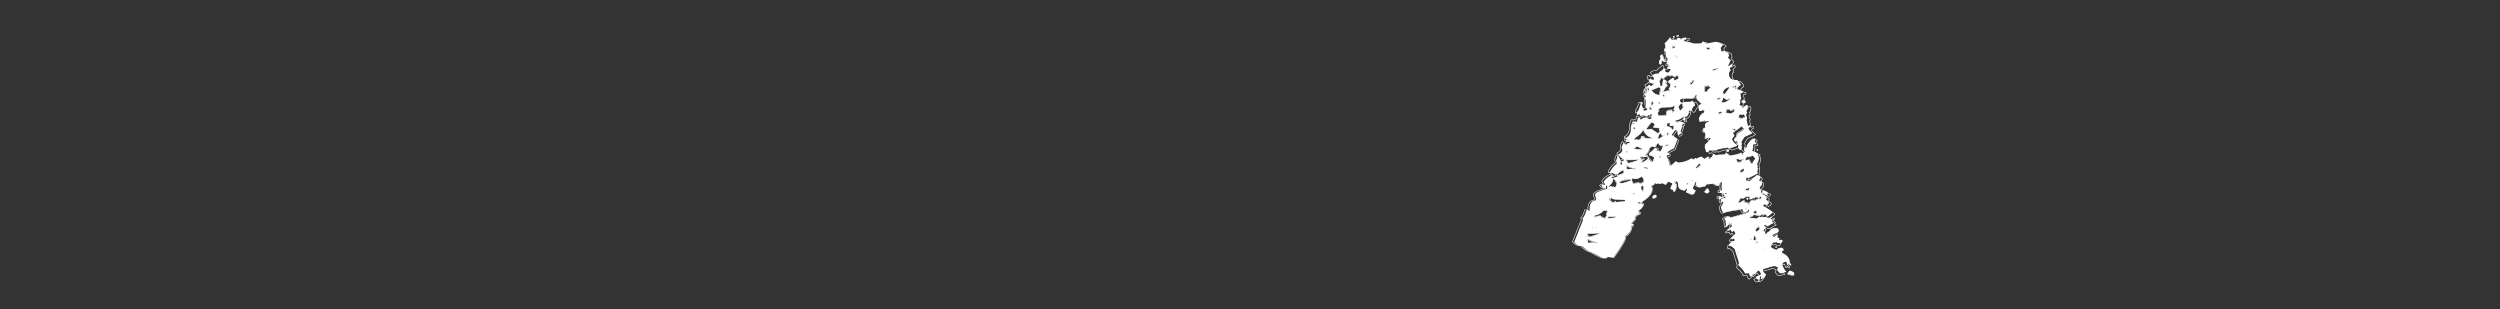 <svg id="Layer_1" xmlns="http://www.w3.org/2000/svg" viewBox="0 0 728 90"><rect x="0" y="0" width="728" height="90" fill="#333333" stroke="none"/><style>.st0{fill:#fff}.st1{stroke:#fbfbfb;stroke-width:.158;stroke-miterlimit:10}.st1,.st2{fill:none}</style><path class="st0" d="M486.3 10.9h.2c0 .5.1.7.3.7l1.5-.1c0-.4.2-.5.5-.5.3.1.5.2.6.2l-.2.3h.2c.5-.4 1.1-.6 1.6-.6v.5c-.5 0-.7.2-.7.4v.2c.6 0 1.5.2 2.7.7l2.3-.1c.2 0 .4-.2.5-.6.4.2.8.4 1.1.7l2.5-.5h.5c1.2.4 1.9.7 1.9 1-.2 0-.4.2-.7.7v.2l.2.9.9-.2 1.1.6c.2.6.2 1 .2 1-.2.1-.3.2-.3.4l.8.8-.7 1.4v.2h.2l.7-.6.2.3v.3l-.7.7c.1.2.2.4.3.7-.4.1-.6.5-.5 1.4.2.9 1 1.4 2.4 1.3.6.6 1 1.1 1 1.5-.6.3-1 .7-1 1.1.9.4 1.4.7 1.6.7v.2c0 .2-.2.4-.7.4l.2 1.2v.3c0 .2-.1.4-.4.4l.2.3v.2c0 .3-.1.7-.3 1 .5 0 .8.2.8.7h.4l.7-.7h.2c.3 0 .4.2.4.5-.1.8-.3 1.2-.5 1.2l.2.3v.3c0 .2-.1.4-.3.4l.4 1.2-.2.3.4 1.9.3-.2h.4v.5c-.4 0-.6.2-.5.5 0 .2.4.6 1.1 1.2 0 .2-.8.5-2.3 1.2-.6.9-.9 1.4-.9 1.6l.2.3c-.1.5-.2.7-.3.7.1.2.2.4.2.5-.2.5-.3.7-.5.7-.4-.4-.6-.6-.6-.9.1-.2.2-.4.2-.5-.2 0-.4-.2-.5-.5.2 0 .3-.2.3-.4s-.4-.3-1.1-.3v-.7c.6-.6 1-1.1 1-1.6 1-.4 1.6-.9 1.9-1.3v-.2c-.3 0-.5-.1-.8-.5-.7.7-1.4 1.2-1.9 1.3 0 .3-.1.5-.5.5v.3l.4.5c-.3.6-.5.9-.7.9 0 .7.5 1.3 1.4 1.9v.3l-2.3.8-.5-.3c-1.9.3-3 .5-3.4.9h-.2c-.1 0-.2-.1-.2-.2l-.4.2-1.1-.1c0 .2-.2.3-.5.5h-.4c0-.1-.1-.6-.4-1.4v-.2l.2-.3c-.1 0-.2-.1-.2-.2 1.2-1.1 1.8-1.7 1.7-1.9l-.4-.2h-.3l-.5.3h-.2c-.2 0-.4-.1-.4-.3.2 0 .3-.1.3-.3-.1 0-.2-.1-.2-.2l.3-.2-.2-.3v-.4l.1-.9c-.1 0-.2-.1-.2-.2l.3-.2-.2-.3v-.3c-.1-.8.3-1.3 1.2-1.3v.5l-.4-.2.2-.3v-.3l-.9.2-.2-.3c-.7.3-1.2.4-1.5.4l-.2-1c.1-.4.4-1 1.2-1.7 0 .1.1.2.2.2 0-.3.1-.6.3-.9-.3 0-.5-.1-.7-.2 0 .2-.1.4-.3.4h-.4c-.2 0-.3-.1-.3-.3l-.1-1c.2-.5.5-.7.9-.7l-1.4-1.3c0-.3-.1-.5-.2-.7.1-.2.1-.4.1-.5v-.2h-.2c0 .4-.3.7-.9 1.1H490.1c-.6.2-.9.3-.9.5v.2l.4.5.9-.2 1.8-.1.5-.3c.5.5.8 1 .8 1.5-.4 0-.7.5-1 1.3l-.3.2h-.2c-.3 0-.4-.3-.5-.9h.4c0 .6-.1.9-.3.9l.2.3c-.3 1-.6 1.4-1 1.4h-.3l.2.9v.2h-.3c-.2 0-.4-.1-.4-.3l.2-.9c-.7.7-1.5 1.1-2.4 1.2v.3c.4 0 .6.1.6.3l.7-.4c.4.2.8.3 1.1.3v.3c0 .2-.2.3-.5.5l.2.3c-.3.6-.5 1.2-.6 1.6.1.2.2.4.2.5l-.7.5c-.2 0-.4-.1-.4-.3v-.9l-.7-.2-1 1.4c.1 0 .7.4 1.7 1.2l-1 2.7c-1.3.6-1.9 1-1.9 1.1v.2c.3 0 .5.1.5.3 0 .2-.2.4-.7.4v.7c.3.3.6 1.1.9 2.4.2 0 .7-.4 1.6-1.3h.2l.6.3h.2c1.4-.1 2.6-.5 3.6-1.2.4.2.7.3.9.3 0-.3.1-.4.3-.4.1 0 .2.1.2.2.8-.4 1.3-.6 1.6-.6l.7.7 1.1-.7h.3v.7h.2c.7-.6 1-1.1 1-1.4-.1 0-.2-.1-.2-.2h.2l.9.5.9-.2c1 0 1.6-.1 1.8-.1 0-.3.1-.5.3-.5l.8.9h.2c1.9-.3 3-.6 3.4-.9l.2.3-.2.4h.3c0-.3.2-.6.7-1.1l-.2-.3v-.2c.2-.5.5-.7.9-.7l-.2-.3c.8-1.4 1.5-2.2 2.3-2.2l.3.2-.2.4c0 .2.1.5.4 1-.2.1-.5.2-.9.2v.9l-.2.9 1.7.8h-.2c.3.7.4 1.2.4 1.4 0 .3-.1.8-.5 1.6l.2 1h-.2l.2.3v.3c0 .3-.1.5-.2.7.1.2.2.4.2.5-1.8.9-2.7 1.4-2.8 1.4-.2-.1-.4-.2-.6-.2v.9l.9.1c.2 0 .9-.6 2.1-1.7h.3c.6.2.9.4.9.7l-.5.9c.6 0 .9.2.9.5v.7c-.5.5-.7.9-.7.9l.5.7c-.1.2-.1.4-.1.7h.4c0-.5.1-.7.3-.7h.2c.5.4.9.7 1.1.7v.3c0 .2-.1.3-.3.3h-.3l-.8-.5h-.2v.3c.9.5 1.3.9 1.3 1.2-.1.2-.2.4-.2.5.2 0 .4.2.8.7v.2c0 .2-.3.5-.9.7 0-.2-.2-.3-.4-.3-.2.1-.3.2-.3.4v.1c1.5.9 2.4 1.5 2.6 1.8v.2c-.9.8-1.4 1.1-1.6 1.1v.3h.7l.6-.3h.2v.3h-.4v.2l.7.7c-.2.1-.3.2-.3.3.3 0 .5.1.5.3l-1.6.9c0 .1 0 .2-.2.2h.3l-1.1-.5-.2.3c.2 0 .4.2.6.5l-.7.7v.3c.3 0 .5.3.5.9h.4l-.2-.3c.9-.5 1.3-.9 1.3-1.1.4-.3.9-.4 1.4-.4h.4c.4.1.6.4.6 1-.3.3-.9.6-1.8 1v.3c.1.2.2.3.4.3.5-.4.8-.6 1-.6 0 .1.1.2.2.2l-.2.3v.3c.4 0 .6.1.6.3-.1.2-.2.4-.2.5.2-.1.5-.2.9-.2l.2.3c-.2.5-.3.7-.5.7h-.6c-.3-.2-.5-.3-.7-.3-.3.1-.4.2-.5.2 0-.1-.1-.2-.2-.2-.6.4-.9.9-.9 1.4.6.5 1.2.8 1.7.8.1-.3.5-.5 1.4-.6.2 0 .4.2.6.5v.2c0 .2-.2.3-.5.3v.5c1.5.6 2.3 1.6 2.3 2.9l.4.5v.3h-.2c-.2 0-.4-.2-.4-.5h-.2v.3h-.4l-.2-.9c-.7 0-1.1.3-1.2.9.3.8.7 1.5 1.2 2.1-.1 0-.6.1-1.5.4h-.2c-.2 0-.5-.3-1-.9l.2-.9c-.2 0-.4-.1-.7-.3h-.5c-.2 0-1.2.3-3.1.9v.7c.6.5.9.8.9.9-.4.8-1 1.3-1.7 1.3l.2-.3v-.5h-.3c0 .6-.1.9-.3.9h-.2c-.3 0-.5-.3-.8-.8 1.1-.4 1.6-.6 1.6-.8-.3-.7-.5-1-.8-1-.1 0-.4.4-1 1.1l-.3-.2c-.1.3-.4.6-.9.9-.3-.3-.4-.6-.5-1h-1.2c0-.4-.7-1.2-1.9-2.4V77l.2-.4-1.3-4.1c-.5-.5-.9-.8-1.2-.9 0 .1-.1.2-.2.2-.1-.2-.2-.4-.2-.5 0-.4.6-.9 1.7-1.3-.1-.3-.3-.5-.4-.5-.2.1-.4.2-.5.2l-.2-.3c0-.2.4-.6 1.2-1.3v-.2c-.2-.5-.4-.7-.6-.7 0 .2-.1.4-.3.4-.2-.3-.4-.5-.4-.7l-.3.2h-.7v-.3c.9-.5 1.3-.8 1.3-.9v-.2l-.2-.3c.2-.2.2-.5.2-.7v.3l-.5.4-.2-.3c.1-.2.2-.4.2-.5l-1 1.6-.2-.3-.1-1.6-.4-.5c0-.3.5-.6 1.4-.8h.2v.3h.6c3.4-.8 5.1-1.4 5-2v-.2h-.2c0 .2-.3.5-.9.7-.5 0-.8-.3-.8-.9-3.2.4-5 .8-5.3 1.1h-.2c-.2 0-.5-.5-.8-1.7.5-.7.7-1.2.7-1.4l-.3-.2c0 .1-.1.2-.2.2-.1-.2-.2-.4-.2-.5 0-.4.2-.6.5-.6v-.2h-.4v.4c-.2-.1-.4-.2-.7-.2v-.3c0-.2.1-.3.3-.3h.2c.5.3.9.5 1.3.5l.2-.4h-.5v-.2l.2-.3h-.3v-.3h.9v-.2c-1.1-.1-1.8-.1-2-.1v-.5c0-.2.2-.3.7-.3l-.2-.3c0-.1.1-.2.2-.2 0-.1-.1-.2-.2-.2l.1-1.2v-.2c0-.2-.1-.3-.3-.3l-.5.7c.2 0 .2 0 .2.2l-.4.2h-.3c-.6-.4-1-.6-1.3-.6-.7.1-1.2.2-1.4.2v-.2c-.2 0-.5.3-1 .9h-.2c-.2 0-.2-.1-.2-.2l-.7.4c-1-.1-1.5-.5-1.5-1.2.1 0 .2-.1.2-.2l-.3-.2c-.4.9-.7 1.6-.7 2.1l.8.3c-.2.8-.5 1.2-.9 1.3L491 56v-.2l.3-.5c0-.2-.2-.3-.4-.3 0 .2-.2.4-.5.5-1.1-.2-1.7-.6-1.7-1.5 0-.8-.2-1.2-.6-1.2h-.4v.2c0 .2.2.5.5 1-.2 1.2-.4 1.8-.7 1.8h-.2c0-.5-.3-.7-.8-.7v-.5c.3-.5.5-1 .5-1.2l-1.1-.5c-.2 0-.5.3-.9.9-.5-.2-.8-.3-.8-.5-.4.1-.6.2-.7.2l-1.1-.1c0 .1-.1.2-.2.2 0-.2-.1-.3-.3-.3-.2.5-.6.8-1.1.8v.2l.3.5c.1 1.5-1.1 2.9-3.4 4.2-.2-.1-.5-.2-.7-.2v.2c.1.2.2.4.2.5l.5-.3h.3c.2 0 .4.2.6.5-.5 1-1 1.4-1.4 1.5v.9h.4V62c0 .2-.2.4-.5.5l-.3-.2c0 .4-.2.6-.7.6v1c-.7.6-1 1-1 1.3.1 0 .3 0 .5.1-.1.2-.2.4-.2.5l-.3-.2c.1 1.3-.6 2.4-2 3.3l.2.3c0 .6-1.1 2.5-3.4 5.7l-1.8-.1c0 .2-.1.4-.3.4h-.9c-.4-.2-1.7-.8-3.6-1.8-.5 0-1.4-.6-2.7-1.8-.8.1-1.6-.3-2.2-1.1L461 64c-.1-.2-.2-.4-.2-.5.3 0 .7-.8 1.2-2.3h.5l.4.2c-.1-2 .5-3 1.7-3 0-.1.1-.3.2-.5l-.3-1v-.3c.1-.5 1.2-1 3.3-1.6h.2v-.9h-.3c0 .5-.1.7-.3.7h-.3c-.2 0-.4-.2-.8-.7l.5-.4.4.2.2-.3-.4-.5v-.2c.5-.8 1.2-1.4 2.2-1.8h.7v.3c-.5 0-.7.2-.7.4h.5l1.3-.4v-.7h-.2c-.2.1-.4.2-.5.2 0-.3-.3-.5-.9-.5-.2.1-.4.2-.5.2l-.2-.3c.7-1.3 1.4-2.2 2.1-2.6l-.2-.9c.3-1 .5-1.4.6-1.4.2 0 .4.5.8 1.6-.1.2-.2.4-.2.5.1.2.2.4.2.5.3 0 .4-.2.3-.5-.2-.2-.2-.4-.2-.5.2-.1.5-.2.7-.2v-.3c-1-.9-1.5-1.4-1.6-1.5.9-.4 1.3-.9 1.2-1.6-.2-.2-.2-.4-.2-.5.3-.8.5-1.3.7-1.3 0 .2.2.3.6.5h.2c0-.3.3-.5.9-.5 0-.2-.2-.3-.6-.5v.3h-.2c-.2 0-.4-.1-.4-.3 0-.2.2-.3.5-.3v-.2h-.5v-.3c1.1-.6 1.6-1.6 1.5-3.2.2-1.2.5-1.8.8-1.8.1 0 .2 0 .2.2l.4-.2.3.2c.2-.3.3-.7.3-1.2h.4c.2 0 .4.1.4.5h.2c.3-.4.8-.6 1.6-.6.3.3.6.5.9.5.2-.1.4-.2.6-.2l-.2-.3.2-1c-.6.2-1 .4-1.4.7-.4-.2-.7-.3-.9-.3l-1.1.2c-.1-.2-.2-.4-.2-.7l-.5.4h-.2v-.9c.2 0 .6-.8 1-2.2h.3c.2.7.5 1.3.8 1.9l.9-.4c-.3-.4-.4-.7-.4-1l-.1-1.7-.3-.9c.3 0 .4-.2.4-.4-.3 0-.4-.1-.4-.3v-.2l.2-.9h.3c-.1.2-.2.4-.2.5v.2h.2l.1-.9c0-.1-.1-.4-.2-1 .2 0 .5-.2 1-.7l.4.5c.5-.3.8-.5.9-.7-.6 0-1.1-.2-1.5-.8.2-.3.3-.5.3-.7h.5v.3h.7v-.5l-.5-.7c.4-.4 1-.6 1.6-.6h.3c0-.3.4-.6 1.2-1.1 0-.2.1-.3.3-.3.2 0 .4.1.4.3v.5l.6.3h.2c.2 0 .4-.2.7-.7v-.3l-.9-.1v-.3c0-.2.2-.4.7-.4l-.8-.7c0-.1.1-.2.2-.2l-.2-.3.2-1-.4-.5v-.3L485 15c-.2 0-.4-.1-.4-.3.2-.5.3-.7.5-.7l-.2-.9v-.5l1.4-1.7zM461.8 69h.3v-.3c-.3 0-.4.1-.3.3zm.4-1c.1.7.3 1 .6 1h.2c2-.6 2.9-.9 2.9-1.1-1.8.1-3 .1-3.7.1zm.1 1.7l.1 1c1.3-.1 2.1-.1 2.5.1h.2v-.2c-1.7-.4-2.5-.7-2.5-1h-.3zm1.3-3.8v.7h.2v-.7h-.2zm.6-3.1v.3c.3 0 .4 0 .4.2.4-.3.9-.4 1.4-.4.5.5 1 .7 1.5.7 0-.2.1-.5.5-.9l-.2-.3c.2-.5.3-.9.3-1.1H467c-.8.8-1.7 1.3-2.8 1.5zm.5 3.3v.2h.3v-.2h-.3zm3.7-3l-.2.3v.2l2.3-.2v-.2c0-.2-.7-.2-2.1-.1zm1.3-11.1c.1.8-.3 1.5-1.2 2.1v.3h.2c.2-.1.4-.2.6-.2l.2.3.3-.2.6.3c.2-.4.4-.8.5-1.2-.5-.9-.9-1.4-1.2-1.4zm-1 5.8v.3c.2.6.7.9 1.3.9.1-.3.2-.4.3-.4v.3l2.6-.2c.2 0 .3-.1.3-.3v-.2c-2.5-.1-3.7-.2-3.8-.4v-.2l-.7.2zm2.4-7.1v.3h.2c1-.4 1.5-.6 1.6-.6v-.7c-.2 0-.3-.1-.3-.2-1 .5-1.4.9-1.5 1.2zm.5 2.2v.3c.1 0 .3 0 .6.2 1.9-.4 2.8-.8 2.8-1v-.2l-2.1.2-1.3.5zm1.9-8.8v.3h.2c.3 0 .4-.1.3-.3h-.5zm.1 2.4c.1.7.3 1 .6 1h.2c2-.6 2.9-.9 2.9-1.1-1.8.2-3 .2-3.7.1zm.1 1.8v1c1.3-.2 2.1-.1 2.5.1h.2v-.2c-1.6-.4-2.5-.7-2.5-1h-.2zm.1-8.4v.3h.2v-.3h-.2zm2.4 12.2l-.9-.2c0 .3-.1.5-.2.7.3.4.4.6.4.9l1.3-.2h.5c.1 0 .2.1.2.2.9-.2 1.3-.5 1.2-.7 0-.6-.2-1-.6-1.4-.7.4-1.3.7-1.9.7zm-.9-16h.7v-.3h-.4c-.2 0-.3.1-.3.3zm.2 1v.2c.1.2.2.3.4.3s.3-.1.3-.3V37c-.1.1-.4.1-.7.1zm.1 19.2v.3c.3 0 .4-.2.3-.4l-.3.1zm.3-12.9c.2 0 1 .1 2.4.2h.2c0-.1-.5-.4-1.6-.9h-.4c-.1 0-.4.3-.6.7zm2.4-5.5c0 .5-.8 1.3-2.4 2.4v.2l.2.3c.2-.1.4-.2.5-.2l.4.2c.6 0 1-.4 1-1.1h.3c.3 0 .4.1.4.3-.2 0-.2.1-.2.2 1.5.1 2.4.1 2.6.1v-.2c-1.2-.2-2-.9-2.6-2.2h-.2zm3.6 5l-.8-.3c-.6.3-.9.6-.9.7 0 .7-.4 1.3-1.2 1.8.2.1.4.2.6.2v.3l-1.3.2c0-.2-.1-.3-.3-.3-.2 0-.3.2-.3.5.1.3.3.5.4.5.2-.1.4-.2.5-.2 0 .2-.2.4-.5.4v.7c.2 0 .8-.4 1.8-1.1l-.2-.3v-.3c.7 1 1.2 1.5 1.7 1.5V47c0-.4.1-.8.3-1 0-.3-.5-.5-1.5-.8v-.5c.9-.7 1.4-1.1 1.4-1.3l.3-.2h.3c.3 0 .4.1.4.3l-.2.3c.5.2.9.3 1.1.3.2-.3.5-.9.8-1.8h-.2c-.3.1-.5.2-.6.2-.4-.4-.6-.6-.6-.9h.1c-.3 0-.6.4-1.1 1.3zm-4 11.2c0 .3 0 .5-.1.7.2.5.5.8.7.9 0-.1.1-.6.2-1.4l-.4-.2h-.4zm0-24.2h.3v.5c-.2 0-.3-.1-.3-.3v-.2zm.9 18.7l-.2.3 1.3.3V49c-.2-.2-.5-.4-1.1-.4zm.6-11.1v.2l1.5-.1 1.8 1.2h.3c0-.4.2-.5.5-.5l-.4-.5c.1-.2.2-.4.2-.5-1.3-.1-2-.2-2-.3.2 0 .4-.2.5-.6v-.2c0-.2-.2-.3-.6-.5h-.5l-1.3 1.8zm.3-11.8v.3c0 .2.2.3.5.5v-.2l-.2-1c-.2.1-.3.3-.3.4zm.5 5.8c0 .2.2.3.6.5.2 0 .3-.2.3-.4-.2 0-.4-.1-.4-.5h-.2c-.2.1-.3.2-.3.4zm.5-1.6l.2.3c-.1.2-.1.4-.1.5h.5c0-.3.1-.6.3-.9l-.4-.2h-.2l-.3.3zm.2-3.7c.6 1 1.4 1.5 2.4 1.5.2-1.1.3-1.8.3-2.1-.3 0-.4-.1-.4-.3-.7.3-1.5.7-2.3.9zm1 30.5c.2 0 .4.1.4.3v.2c0 .3-.3.4-.9.5l-.2-.3c0-.1.2-.4.7-.7zm5.5-26c0 .2-.2.3-.7.5l-2.8.1h-.2l-.9.6.2.3v.2l-.3.5.2.9 2.4-.2v-.9c.1-.4.5-.6 1.4-.6h.2v.7c.4-.4.7-.5.9-.5 0-.2-.2-.3-.4-.3l.3-1-.3-.3zm-4.7 9.7h.5l1.6-1.1h-.3c-.3.1-.4.2-.5.2-.1-.2-.2-.4-.2-.7h-.2c-.4 0-.6.5-.9 1.6zM483 30v.2h.4v-.5c-.2 0-.4.1-.4.3zm3.6-8.2c0 .2-.1.3-.3.3l-.4-.2c-.6.1-1.1.4-1.4.9h-.4l-.5-.3c0 .6-.2.9-.5.9l.3.9v.7h.7c.1-1 .1-1.7.3-1.9.6.2.9.5 1 1h-.2l-.4-.2v.2l.8.8c-.3 0-.7.6-1.2 1.6h-.2v.2h.4l1.2-.4c.1.2.2.3.4.3h.2c-.3-.4-.4-.7-.4-.9.2 0 .4-.4.5-1.2l-.8-.8 1.4-1c.3 0 .4.1.4.3-.1 0-.2.1-.2.2.2 0 .3.1.3.3.7-.4 1.1-.6 1.2-.6v-.5c0-.2-.2-.3-.5-.5l-.5.4h-.2l-1-.5zm-2.6-5.9c.3.9.6 1.6.8 1.9v.2h-.2l-.8-.5c.1.8 0 1.2-.3 1.2s-.4-.1-.4-.3c0-.1.1-.2.2-.2l-.2-.3c.3-.5.5-.8.5-1.1-.1-.2-.2-.4-.2-.5l.6-.4zm-.7 29.6v.5c.2 0 .3-.2.3-.4v-.2h-.3zm.9-17.8v.2c.1.2.2.3.4.3l.2-.4-.4-.2-.2.1zm.8 14.7v.2l.9-.2c0-.2-.1-.3-.3-.3h-.2c-.3 0-.4.1-.4.3zm.2-3.2c.1 0 .3.1.5.2l.2-.4v-.5c-.2 0-.4.3-.7.7zm.2-3.3v.9c1 .2 1.4.5 1.5 1h.2c.2 0 .3-.1.3-.3v-1l-.9.2h-.2v-.9l-.9.1zm2.3-23.1l-.2.7h-.2l-.4-.2v.3c.2.2.2.4.2.5h.3c.2 0 .3-.2.3-.4l-.1-1h.1zm-.5-2.3h.3v.3h-.3v-.3zm.2 14.6c0 .2.2.3.7.5V25l-.7.1zm.2-9v.3h.2v-.3h-.2zm.5.4v.3h.3v-.3h-.3zm.2-6.2h.5c0 .2-.1.3-.3.3h-.2v-.3zm.4 20.9c.3.3.4.6.4 1h.2c.2 0 .4-.3.9-.9-.1-.8-.2-1.2-.4-1.2-.5.1-.8.5-1.1 1.1zm2.5 22.1v.5c.2 0 .3-.2.5-.5h-.5zm1.8-30c0 .1-.3.5-1 1.1.1.2.2.3.3.3.3 0 .6-.4 1-1.1.1-.2 0-.3-.3-.3zm-.4 29.4h.4v-.3c-.3 0-.4.1-.4.3zm2.2-5.1l-1 1.2v.2h.2c.4-.1.9-.5 1.4-1.1l-.6-.3zm1.5-10.3h.2c.3 0 .4.1.4.3-.2.3-.3.6-.3.9h-.3c-.2 0-.3-.1-.3-.3-.1-.6.1-.9.3-.9zm1-12.3h-.9l-.1 1.7h.9c0-.6.3-.9 1-1.1v-.2c-.4 0-.6-.2-.6-.7l-.3.3zm-.2 30c.3 0 .5.3.6.9l-.5.4h-.2l-.6-.3c.2-.6.5-.9.7-1zm-.2-41.2v.2c0 .3.3.5.9.5 0-.1.1-.2.2-.2-.1-.2-.2-.4-.2-.5h-.9zm1.6 6.8h.3l1.6-.6v-.2c-1.3.2-1.9.4-1.9.8zm0-6.7v.3h.2v-.3h-.2zm1.4 14.9l.2.3c.6-.2.9-.3.9-.5l-.3-.2-.8.4zm.4 4.2v.2h.2l.9-.2v-.5c-.7 0-1.1.2-1.1.5zm.5.3v.2h.3v-.2h-.3zm.9-4.8c0 .5-.1.9-.5 1.2.3 0 .4.1.4.2 1 0 1.7-.5 2.3-1.3h-.3l-.6.4h-.2l-.8-.5h-.3zm0-1.3l.3.2h.2c.1 0 .6-.6 1.4-1.8l-.2-.3c-1.2.4-1.8 1.1-1.7 1.9zm.9 4.7v.7h-.2v.2c.2 0 .7.1 1.5.3.9-.3 1.3-.7 1.2-1.3h-.4l-.5.3h-.4v-.3l-1.2.1zm.5 11.8c.3 0 .4.1.4.3l-.3.2c-.3 0-.4-.1-.4-.3l.3-.2zm1.5-18.5c0-.1-.1-.2-.2-.2v.3l.2.3.4-.2h.3v.6h.3v-1.2c-.3.3-.7.4-1 .4zm-.1 12.3c0 .2.2.3.6.5h.3v-.2c0-.2-.2-.3-.4-.3h-.5zm1 8.9v.2c.2 0 .4.2.4.7l1.3-.1c0-.5.2-.7.5-.7v-.2l-.9.2h-.2c-.2 0-.3-.1-.3-.3-.3.1-.5.2-.8.2zm.5 27.1v.2h.3v-.2h-.3zm1.7-15.7l-.9-.1-.6 1.1v.2h.5l1.1-.6c0 .5.5.7 1.3.8v.3h.3c0-.7.3-1.1 1-1.2l.7.1.9-.5c.2.1.5.1.7.1l.2-.3v-.5h-.2l-.5.4c-.3 0-.7-.1-1.1-.3 0 .1-.1.3-.2.5l-.4-.2-.5.4h-.6v-.2l.3-.5c-.8 0-1.1 0-1.1-.1s-.3.1-.9.6zm-1.2-24.6c0 .3-.1.6-.3.9 0 .2.4.3 1.3.5 0-.2.2-.4.7-.4 0-.3-.1-.6-.4-1-.1 0-.2.1-.2.2l-.9-.1h-.2zm.1 16.8l.4.2h.2c.3-.2.5-.4.7-.4l-.1-.7h-.2c-.5.2-.8.5-1 .9zm1.2-20.9c.2 0 .4.2.6.7l-.4.2h-.5c0-.1-.1-.3-.2-.5l.5-.4zm.4 31.7h.3v-.3c-.2 0-.3.1-.3.3zm.9-15.1v-.2c-.6.1-.9.5-.9 1.2h.2l.9-.2c.3.8.6 1.2.8 1.2h.2c0-.2.2-.7.8-1.4v-.2c-.4-.5-.6-.8-.8-.8l-1.2.4zm-.8 9.3v.2c.1.2.2.3.3.3h.6c0-.2.1-.4.3-.7-.1 0-.2 0-.2-.2-.3.3-.7.4-1 .4zm.7 2.6v.5c-.3 0-.4-.1-.4-.3l.4-.2zm1.6 4.8c.1.4-.3.6-1 .7v.3c1 .1 1.6.2 1.9.3l.9-.6.4.2c.1 0 .2-.1.2-.2l.9.1h.7v-.3c0-.3-.2-.4-.7-.5-.3.1-.5.2-.6.2 0-.2-.1-.3-.3-.3 0 .2-.2.4-.5.5h-.2c-.5-.1-1-.2-1.7-.4zm-.9 7.4h.3v-.3c-.2 0-.3.1-.3.3zm.5 10v.3h.3v-.3h-.3zm.8-18.6c0 .3-.2.5-.5.5 0 .2.2.3.6.5h.2c.2 0 .3-.2.3-.4v-.2c-.1-.1-.3-.2-.6-.4zm-.2 7.4c0 .3-.1.8-.3 1.2l.8.3c0-.4 0-.5.2-.5-.3-.7-.5-1-.7-1zm.4-1.8v.3c.1.2.2.3.4.3.4-.4.6-.6.9-.6-.2-.6-.3-.9-.4-.9-.5.4-.8.7-.9.9zm.2 3.5v.5h.4v-.2c0-.2-.2-.3-.4-.3zm.2-26.8h.2v.3h-.2v-.3zm2.3 29.1v.2h.3v-.2h-.3zm3.2-.8h.2v.3h-.2v-.3zm4.2 7c.7.3 1.1.5 1.1.7v.3c0 .2-.2.3-.5.3l-1.3-.3v-.2c.3-.5.5-.8.7-.8z"/><path class="st1" d="M462.5 69.7c0 .3.8.6 2.5 1v.2h-.2c-.3-.2-1.2-.2-2.5-.1l-.1-1h.3zm3.5-1.9c0 .2-1 .6-2.9 1.1h-.2c-.3 0-.5-.3-.6-1 .6.1 1.8.1 3.7-.1zm44.5 12v.3h-.3v-.3h.3zm10.1-.1v.2l1.3.3c.4 0 .6-.1.5-.3v-.3c0-.2-.4-.4-1.1-.7-.2-.1-.4.2-.7.8zm-14.2-6.2v.2h-.4v-.2h.4zm7.8-.7h-.3v-.2h.3v.2zm2.9-.7h.2v-.3h-.2v.3zm-5.3-1.5v.2h-.4v-.5c.2 0 .4.1.4.3zm-1.7-1.1v.3h-.3c-.1-.2 0-.3.3-.3zm1.3.1c-.1 0-.2.2-.2.5l-.8-.3c.3-.5.4-.9.3-1.2.3 0 .5.3.7 1zm.7-3.5c.1 0 .2.3.4.9-.2 0-.5.2-.9.6-.2 0-.3-.1-.4-.3V67c.1-.4.4-.7.9-.9zm-50 2.5v.3h-.3c-.1-.1 0-.2.3-.3zm50-5.7h.2c.4-.2.5-.4.5-.5.2 0 .4.1.4.3.1 0 .3-.1.6-.2.5 0 .7.2.7.5v.3h-.7l-.9-.1c0 .1-.1.2-.2.2l-.4-.2-.9.6c-.3-.1-.9-.2-1.9-.3v-.3c.8-.1 1.1-.3 1-.7.8.1 1.4.2 1.6.4zm-.6-1.2v.2c0 .2-.1.4-.3.4h-.2c-.4-.2-.6-.3-.6-.5.4 0 .5-.2.5-.5.4.1.6.2.6.4zm-46.4 4.4v.2h-.3v-.2h.3zm-1.3-.2v.7h-.2v-.7h.2zm44.7-5.5v.4h-.3c0-.2.1-.3.3-.4zm-38 2.8v.2l-2.3.2v-.2l.2-.3c1.4-.1 2.1-.1 2.1.1zm38.1-5.4c0 .2.1.3.4.3v-.5l-.4.2zm.1-.7c0 .1.4.1 1.1.1l-.3.5v.2h.6l.5-.4.4.2c.1-.2.2-.4.2-.5.4.2.8.3 1.1.3l.5-.4h.2v.5l-.2.3c-.3 0-.5 0-.7-.1l-.9.5-.7-.1c-.7.2-1 .6-1 1.2h-.3v-.3c-.9-.1-1.3-.4-1.3-.8l-1.1.6h-.5v-.2l.6-1.1.9.1c.5-.4.8-.6.9-.6zM467 61.2h1.1c0 .2-.1.6-.3 1.1l.2.3c-.3.4-.5.7-.5.9-.5 0-1-.2-1.5-.7-.5 0-1 .2-1.4.4 0-.1-.1-.2-.4-.2v-.3c1.1-.1 2-.6 2.8-1.5zm14.2-3.7l.2.3c.6-.1.9-.3.9-.5v-.2c0-.2-.2-.3-.4-.3-.5.2-.7.5-.7.7zm28.1-2.9c0 .1.1.2.2.2-.2.3-.3.6-.3.7h-.6c-.2 0-.3-.1-.3-.3V55c.3 0 .7-.1 1-.4zM476 56.3c0 .2-.1.4-.3.4v-.3l.3-.1zm20.4-.4l.6.3h.2l.5-.4c-.1-.6-.3-.9-.6-.9-.2.2-.5.5-.7 1zm-26.8 1.7v.2c0 .2 1.3.3 3.8.4v.2c0 .2-.1.3-.3.3l-2.6.2v-.3c-.2 0-.3.1-.3.4-.6 0-1.1-.3-1.3-.9v-.3l.7-.2zm8.7-3.5l.4.2c-.1.8-.2 1.3-.2 1.4-.3-.1-.5-.3-.7-.9.1-.2.1-.4.1-.7h.4zm13.4-.8c-.2.3-.3.5-.5.5v-.5h.5zm1.3-.9v.3h-.4c0-.2.1-.3.4-.3zm-20.2.1l2.1-.2v.2c0 .2-.9.5-2.8 1-.3-.1-.5-.2-.6-.2V53l1.3-.5zm-2 1c-.1.5-.2.9-.5 1.2l-.6-.3-.3.2-.2-.3c-.2 0-.3.1-.6.2h-.2v-.3c.8-.6 1.2-1.4 1.2-2.1.4-.1.8.4 1.2 1.4zm7.3-2.2c.4.4.6.8.6 1.4 0 .3-.4.5-1.2.7 0-.1-.1-.2-.2-.2h-.5l-1.3.2c0-.2-.1-.5-.4-.9.1-.2.2-.5.2-.7l.9.2c.6.1 1.2-.2 1.9-.7zm29.5-2.2h.2l.1.7c-.2 0-.5.2-.7.4h-.2l-.4-.2c.2-.4.5-.7 1-.9zm-35.1.5c0 .1.1.2.3.2v.7c-.1 0-.6.2-1.6.6h-.2v-.3c.2-.4.6-.8 1.5-1.2zm7.4-.5v.2l-1.3-.3.2-.3c.6-.1.9.1 1.1.4zm15.4-1.2c-.5.6-1 1-1.4 1.1h-.2v-.2l1-1.2.6.3zm-21.4.4c.1.3.9.6 2.5 1v.2h-.2c-.3-.2-1.2-.3-2.5-.1v-1h.2zm32.3-2.2c0 .2.1.3.3.3h.2l.9-.2v.2c-.3 0-.5.2-.5.7l-1.3.1c0-.5-.2-.7-.4-.7v-.2c.4.1.6 0 .8-.2zm4.2-.8c.2 0 .4.3.8.8v.2c-.6.7-.8 1.2-.8 1.4h-.2c-.2 0-.4-.4-.8-1.2l-.9.2h-.2c0-.7.3-1.1.9-1.2v.2l1.2-.4zm-33 1.1c0 .2-1 .6-2.9 1.1h-.2c-.3 0-.5-.3-.6-1 .6.1 1.8.1 3.7-.1zm6.3-.9v.2c0 .2-.1.4-.3.4v-.5h.3zm27.9-1.7h.2v-.3h-.2v.3zm-8.9.1c0 .2.2.3.4.3l.3-.2c0-.2-.1-.3-.4-.3l-.3.2zm-28.6.2c0 .2-.1.4-.3.4h-.2v-.3l.5-.1zm2.5-1.4h.4c1 .5 1.6.8 1.6.9h-.2c-1.4-.1-2.3-.2-2.4-.2.1-.4.4-.7.6-.7zm8.8-.7h.2c.2 0 .3.1.3.3l-.9.2v-.2c0-.1.1-.2.4-.3zm-2.4-.4h.2c0 .2.2.5.6.9.1 0 .3-.1.6-.2h.2c-.3.9-.6 1.5-.8 1.8-.3 0-.6-.1-1.1-.3l.2-.4c0-.2-.1-.3-.4-.3h-.3l-.4.2c0 .2-.5.6-1.4 1.3v.5c1 .3 1.5.6 1.5.8-.2.3-.3.6-.3 1v.2c-.5 0-1-.5-1.7-1.5v.3l.2.3c-1 .8-1.6 1.1-1.8 1.1v-.7c.4 0 .6-.2.5-.4-.2 0-.3.1-.5.2-.1 0-.3-.2-.4-.5 0-.4.1-.5.3-.5.2 0 .3.1.3.3l1.3-.2v-.3c-.2 0-.3-.1-.6-.2.8-.5 1.2-1.1 1.2-1.8 0-.2.3-.4.9-.7l.8.3c.3-.8.6-1.2.9-1.2zm-8.9-1.7v.3h-.2v-.3h.2zm9.5-1.1h.2c0 .3.1.5.2.7.1 0 .3-.1.5-.2h.3l-1.6 1.1h-.5c.3-1.1.5-1.6.9-1.6zm21.5-1.3c.2 0 .4.1.4.3v.2h-.3c-.4-.2-.6-.3-.6-.5h.5zm-19.2 1v.5l-.2.4c-.2-.1-.4-.2-.5-.2.3-.4.5-.7.7-.7zm9.9-.3c0 .2.1.3.3.3h.3c0-.3.1-.6.4-.9 0-.2-.1-.3-.4-.3h-.2c-.1 0-.3.3-.4.9zm-17.1-.3c.5 1.3 1.4 2 2.6 2.2v.2c-.2 0-1.1 0-2.6-.1-.1-.1 0-.2.2-.2 0-.2-.1-.3-.4-.3h-.5c-.1.7-.4 1.1-1 1.1l-.4-.2c-.1 0-.3.1-.5.2l-.2-.3v-.2c1.6-1.1 2.4-1.9 2.4-2.4h.4zm-2.4-.9v.3c0 .2-.1.3-.3.3-.2 0-.4-.1-.4-.3v-.2c.2 0 .5 0 .7-.1zm10-1.3v.9h.2l.9-.2v1c0 .2-.1.4-.3.4h-.2c0-.5-.5-.9-1.5-1v-.9l.9-.2zm-5.5 0h.5c.4.2.6.3.6.5v.2c-.2.4-.4.6-.5.6 0 .1.7.2 2 .3 0 .1-.1.3-.2.5l.4.5c-.4 0-.5.2-.5.5h-.4l-1.8-1.2-1.5.1v-.2l1.4-1.8zm-5.1 0h.4v.3h-.7c-.1-.1 0-.2.3-.3zm31-2.5l.9.1c0-.1.1-.2.2-.2.3.4.4.7.4 1-.5 0-.7.2-.7.4-.9-.1-1.3-.3-1.3-.5.2-.3.3-.6.3-.9h.2zm-5.5.2h-.3v-.2h.3v.2zm.2-1v.5l-.9.2h-.2V33c0-.3.4-.5 1.1-.6zm2.5-.5v.3h.4l.5-.3h.4c0 .6-.4 1-1.2 1.3-.8-.2-1.3-.3-1.5-.3v-.2h.2V32l1.2-.1zm-16.2-1l-.3 1c.2 0 .4.1.4.3-.2 0-.5.2-.9.5V32h-.2c-.9 0-1.4.2-1.4.6v.9l-2.4.2-.2-.9.4-.5v-.2l-.2-.3.9-.6h.2l2.8-.1c.5-.2.7-.4.7-.5l.2.3zm-7.2.3h.2c0 .4.2.5.4.5 0 .2-.1.4-.3.4-.4-.2-.6-.3-.6-.5 0-.3.1-.4.3-.4zm26.7-1.7c.1.2.2.4.2.5h.5l.3-.2c-.2-.5-.4-.7-.6-.7l-.4.4zm-17.5.6c.2 0 .3.4.4 1.2-.4.6-.7.9-.9.9h-.2c0-.4-.2-.8-.4-1 .4-.6.7-1 1.1-1.1zm-11.8-.1c0 .2.1.3.3.3v-.5h-.3v.2zm24.1-1.5l.8.5h.2l.5-.4h.3c-.6.9-1.3 1.3-2.3 1.3 0-.1-.2-.2-.4-.2.4-.4.5-.8.5-1.2h.4zm-18.6 1.1v.5h-.4V30c0-.2.2-.3.4-.4zm-2.4.1h.2l.4.2c-.3.3-.4.6-.3.9h-.5c0-.1 0-.3.1-.5l-.2-.3.3-.3zm19.6-1.3l.3.2c0 .2-.3.4-.9.5l-.2-.3c.3-.1.5-.2.8-.4zm-16.2-.8l.4.2-.2.4c-.2 0-.3-.1-.4-.3v-.2l.2-.1zm19-2.3l.2.3c-.8 1.2-1.3 1.8-1.4 1.8h-.2l-.3-.2c-.1-.8.5-1.5 1.7-1.9zm2.3-.5V26h-.3v-.5h-.4l-.4.2-.2-.3v-.3c.1 0 .2.1.2.2.3-.1.7-.2 1.1-.5zm-8 0c0 .5.2.7.6.7v.2c-.7.2-1.1.5-1 1.1h-.9l.1-1.7h.9l.3-.3zm-9.6.2v.5c-.5-.2-.7-.3-.7-.5h.7zm-5 .3c0 .2.2.3.4.3 0 .3-.1 1-.3 2.1-1 0-1.8-.5-2.4-1.5.9-.2 1.7-.6 2.3-.9zm-3 .1l.2 1v.2c-.4-.2-.5-.3-.5-.5v-.3c-.1-.2 0-.4.3-.4zm13.3-1.8c-.4.7-.8 1.1-1 1.1-.2 0-.3-.1-.3-.3.7-.6 1-1 1-1.1.2 0 .3.1.3.3zm-5.8-1.2h.2l.5-.4c.4.2.5.3.5.5v.5c-.1 0-.5.2-1.2.6 0-.2-.1-.3-.3-.3 0-.1.1-.2.2-.2 0-.2-.1-.3-.4-.3l-1.4 1 .8.8c-.1.8-.3 1.2-.5 1.2 0 .2.1.5.4.9h-.2c-.2 0-.3-.1-.4-.3l-1.2.4h-.4v-.2h.2c.5-1.1.9-1.6 1.2-1.6 0-.1-.3-.3-.8-.8V24l.4.2h.2c0-.5-.3-.9-1-1-.1.3-.2.9-.3 1.9h-.7v-.7l-.3-.9c.4 0 .6-.3.5-.9l.5.3h.4c.3-.5.8-.8 1.4-.9l.4.2c.2 0 .3-.1.3-.4l1 .6zm12.9-2.6v.2l-1.6.6h-.3c-.1-.4.5-.6 1.9-.8zm-12.1-3.4v.3h-.3v-.3h.3zm-.6-.3v.3h-.2v-.3h.2zm-4.3.2c0 .1.1.3.2.5 0 .3-.2.6-.5 1.1l.2.3c-.2 0-.2.1-.2.2 0 .2.2.3.4.3s.3-.4.3-1.2l.8.5h.2v-.2c-.2-.3-.5-1-.8-1.9l-.6.4zm15.2-2.4v.3h-.2v-.3h.2zm-.9-.1c0 .1.1.3.2.5-.1 0-.2.1-.2.2-.6-.1-.9-.2-.9-.5v-.2h.9zm-10-1l.1 1c0 .2-.1.4-.3.4h-.3c0-.1-.1-.3-.2-.5v-.3l.4.2h.2l.2-.7h-.1zm-2.9-.3v.5l.2.9c-.2 0-.4.3-.5.7 0 .2.2.3.4.3l-.2.4v.4l.4.5-.2 1 .2.3c-.1 0-.2.1-.2.2l.8.7c-.5 0-.7.2-.7.4v.3l.9.1v.3c-.3.5-.5.7-.7.7h-.2l-.6-.3v-.5c0-.2-.2-.3-.4-.3s-.3.1-.4.3c-.8.5-1.2.9-1.2 1.1h-.3c-.6 0-1.2.2-1.6.6l.5.7v.5h-.7V22h-.5c0 .2-.1.4-.3.7.3.6.8.8 1.5.8-.1.2-.3.5-.9.7l-.2-.2c-.5.5-.9.7-1 .7.2.6.2 1 .2 1l-.1.9h-.2v-.2c0-.1.1-.3.2-.5h-.3l-.2.9v.2c0 .2.2.3.4.3 0 .2-.1.4-.4.4l.3.9.1 1.7c0 .3.1.6.4 1l-.9.4c-.4-.6-.6-1.2-.8-1.9h-.4c-.4 1.4-.8 2.1-1 2.2v.9h.2l.5-.4c0 .3.1.5.2.7l1.1-.2c.2 0 .5.1.9.3.4-.3.9-.6 1.4-.7l-.2 1 .2.4c-.2 0-.3.1-.6.2-.3 0-.6-.2-.9-.5-.8.1-1.3.3-1.6.6h-.2c0-.4-.2-.5-.4-.5h-.4c0 .5-.1 1-.3 1.2l-.3-.2-.4.2c0-.1-.1-.2-.2-.2-.4 0-.6.6-.8 1.8.1 1.6-.4 2.7-1.5 3.2v.3h.5v.2c-.3 0-.5.1-.5.4 0 .2.2.3.4.3h.2v-.3c.4.2.6.3.6.5-.6 0-.9.2-.9.5h-.2c-.4-.2-.6-.3-.6-.5-.2 0-.4.5-.7 1.3 0 .1.1.3.2.5 0 .7-.4 1.2-1.2 1.6 0 .1.5.6 1.6 1.5v.4c-.3 0-.5.1-.7.2 0 .1.1.3.2.5 0 .3-.1.5-.3.5 0-.1-.1-.3-.2-.5 0-.1.1-.3.2-.5-.4-1-.7-1.6-.8-1.6-.2 0-.4.5-.6 1.4l.2.9c-.7.4-1.4 1.2-2.1 2.6l.2.3c.1 0 .3-.1.5-.2.6.1.9.2.9.5.2 0 .3-.1.5-.2h.2v.7l-1.3.4h-.5c0-.2.2-.4.7-.4v-.3h-.7c-1 .4-1.8 1-2.3 1.8v.4l.4.5-.2.3-.4-.2-.5.4c.3.4.6.7.8.7h.3c.3 0 .4-.2.3-.7h.3v.9h-.2c-2 .5-3.1 1.1-3.3 1.6v.3l.3 1c-.1.2-.2.4-.2.5-1.2.1-1.8 1.1-1.7 3l-.4-.2h-.5c-.5 1.5-.9 2.3-1.2 2.3 0 .1.1.3.2.5l-2.6 6.5c.6.8 1.4 1.2 2.2 1.1 1.3 1.2 2.2 1.8 2.7 1.8 2 1.1 3.2 1.7 3.6 1.8h.9c.2 0 .4-.2.4-.4l2.3.3c2.3-3.2 3.4-5.1 3.4-5.7l-.2-.3c1.4-.8 2.1-1.9 2-3.3l.3.2c0-.1.1-.3.2-.5-.2-.1-.4-.1-.5-.1 0-.2.3-.7 1-1.3v-1c.5 0 .7-.2.7-.6l.3.2c.4-.2.6-.4.5-.5v-.2h-.4V61c.4 0 .9-.5 1.4-1.5-.2-.3-.4-.5-.6-.5h-.3l-.5.4c0-.1-.1-.3-.2-.5v-.2c.3 0 .5.1.7.2 2.4-1.3 3.5-2.7 3.4-4.2l-.3-.5V54c.5 0 .9-.3 1.1-.8.2 0 .3.1.3.3.1 0 .2-.1.2-.2l1.1.1c.1 0 .3-.1.7-.2 0 .2.3.3.8.5.4-.6.7-.9.9-.9l1.1.5c0 .3-.2.7-.5 1.2v.5c.5 0 .8.2.8.7h.2c.3 0 .5-.6.7-1.8-.3-.5-.4-.8-.5-1v-.2h.4c.4.1.6.5.6 1.2.1.8.6 1.3 1.7 1.5.4-.2.6-.4.5-.5.2 0 .4.1.4.3l-.3.5v.2l1.3.7c.4-.1.6-.5.9-1.3l-.8-.3c0-.5.2-1.2.7-2.1l.3.2c0 .1-.1.2-.2.2 0 .6.5 1 1.5 1.2l.7-.4c0 .1.1.2.2.2h.2c.5-.6.9-.9 1-.9v.2c.3 0 .8-.1 1.4-.2.3 0 .8.2 1.3.6h.3l.4-.2c0-.1-.1-.2-.2-.2l.5-.7c.2 0 .3.1.3.3v.2l-.1 1.2c.1 0 .2.1.2.2-.1 0-.2.1-.2.2l.2.3c-.5 0-.7.1-.7.3v.5c.3 0 .9 0 2 .1v.2h-.9v.3h.3l-.2.3v.2h.5l-.2.4c-.4 0-.8-.2-1.3-.5h-.2c-.2 0-.3.1-.3.3v.3c.3 0 .5.1.7.2v-.2h.4v.2c-.4 0-.6.2-.5.6 0 .1.1.3.2.5.1 0 .2-.1.2-.2l.3.2c0 .2-.2.7-.7 1.4.3 1.2.6 1.7.8 1.7h.2c.3-.3 2-.7 5.3-1.1 0 .6.3.9.8.9.6-.3.9-.5.9-.7h.2v.2c0 .5-1.7 1.2-5 2h-.6V63h-.2c-1 .2-1.4.5-1.4.8l.4.5.1 1.6.2.3 1-1.6c0 .1-.1.3-.2.5l.2.4.5-.4v.3c0 .3 0 .5-.2.7l.2.3v.2c0 .1-.4.4-1.3.9v.3h.7l.3-.2c0 .2.2.4.4.7.2 0 .3-.2.3-.4.2 0 .4.2.6.7v.2c-.8.6-1.2 1.1-1.2 1.3l.2.3c.1 0 .3-.1.5-.2.2 0 .3.2.4.5-1.2.5-1.8.9-1.7 1.3 0 .1.1.3.2.5.1 0 .2-.1.2-.2.3.1.7.3 1.2.9l1.3 4.1-.2.4v.2c1.3 1.2 1.9 2 1.9 2.4h1.2c0 .4.2.8.5 1 .5-.3.8-.6.9-.9l.3.2c.6-.7 1-1.1 1-1.1.2 0 .5.3.8 1 0 .1-.5.4-1.6.8.3.5.5.8.8.8h.2c.3 0 .4-.3.3-.9h.3v.5l-.2.3c.8 0 1.3-.5 1.7-1.3 0-.1-.3-.4-.9-.9v-.7c1.9-.5 2.9-.8 3.1-.9h.5c.3.2.6.3.7.3l-.2.9c.5.6.8.9 1 .9h.2c.9-.3 1.3-.4 1.5-.4-.5-.6-.9-1.3-1.2-2.1.1-.6.5-.9 1.2-.9l.2.9h.4v-.3h.2c0 .3.2.5.4.5h.2v-.3l-.4-.5c-.1-1.3-.8-2.3-2.3-2.9v-.5c.4 0 .6-.1.5-.3v-.2c-.2-.3-.4-.5-.6-.5-.9.1-1.3.2-1.4.6-.5 0-1.1-.2-1.7-.8 0-.5.3-1 .9-1.4.1 0 .2 0 .2.2.1 0 .3-.1.5-.2.2 0 .4.1.7.3h.6c.2 0 .3-.2.5-.7l-.2-.3c-.4 0-.7.1-.9.2 0-.1.1-.3.2-.5 0-.2-.2-.3-.6-.3v-.3l.2-.3c-.1 0-.2-.1-.2-.2-.2 0-.6.2-1 .6-.2 0-.4-.1-.4-.3v-.3c.9-.4 1.5-.7 1.8-1 0-.6-.2-.9-.6-1h.1c-.5 0-1 .2-1.4.4 0 .2-.4.5-1.3 1.1l.2.3h-.4c0-.6-.2-.9-.5-.9v-.3l.7-.7c-.2-.3-.4-.5-.6-.5l.2-.4 1.1.5h.4c.1 0 .2-.1.2-.2l1.6-.9c0-.2-.2-.3-.5-.3 0-.2.1-.3.3-.4l-.7-.7v-.2h.4v-.4h-.2l-.6.4h-.7v-.3c.2 0 .7-.4 1.6-1.1v-.2c-.3-.3-1.1-.9-2.6-1.8v-.2c0-.2.1-.3.3-.4.3 0 .4.1.4.3.5-.3.8-.5.9-.7v-.2c-.3-.4-.6-.7-.8-.7 0-.1.1-.3.2-.5 0-.3-.4-.6-1.3-1.2v-.3h.2l.8.5h.3c.2 0 .3-.1.3-.3v-.3c-.3 0-.6-.2-1.1-.7h-.4c-.2 0-.3.3-.3.7h-.4c0-.3 0-.5.1-.7l-.5-.7c0-.1.2-.4.7-.9v-.7c-.1-.3-.4-.5-.9-.5l.5-.9c-.1-.3-.4-.5-.9-.7h-.3c-1.2 1.1-1.9 1.7-2.1 1.7l-.9-.1v-.9c.2 0 .3.1.6.2.1 0 1-.5 2.8-1.4 0-.1-.1-.3-.2-.5.1-.2.2-.4.2-.7v-.3l-.2-.3h.2l-.2-1c.3-.8.5-1.3.5-1.6 0-.2-.1-.7-.4-1.4h.2l-1.7-.8.2-.9v-.9c.4 0 .7-.1.9-.2-.3-.5-.4-.8-.4-1l.2-.4-.3-.2c-.8.1-1.5.8-2.3 2.2l.2.3c-.4 0-.7.3-.9.7v.2l.2.3c-.5.5-.7.8-.7 1.1h-.3l.2-.4-.2-.3c-.3.3-1.5.5-3.4.9h-.2l-.8-.9c-.2 0-.3.2-.3.5-.2 0-.8.1-1.8.1l-.9.2-.9-.5h-.2c0 .1.1.2.2.2 0 .4-.3.8-1 1.4h-.2V46h-.4l-1.1.7-.7-.7c-.3 0-.8.2-1.6.6 0-.1-.1-.2-.2-.2-.2 0-.3.1-.4.4-.2 0-.5-.1-.9-.3-1 .7-2.2 1.1-3.6 1.2h-.2l-.6-.3h-.2c-.9.9-1.4 1.3-1.6 1.3-.3-1.3-.5-2.1-.9-2.4v-.7c.5 0 .7-.2.7-.4s-.2-.3-.5-.3v-.2c0-.2.6-.5 1.9-1.1l1-2.7c-1-.8-1.6-1.2-1.7-1.2l1-1.4.7.2v.9c0 .2.2.3.4.3l.7-.5c0-.1-.1-.3-.2-.5.1-.4.3-1 .6-1.6l-.2-.3c.4-.2.5-.4.5-.5V36c-.4 0-.7-.1-1.1-.3l-.7.4c0-.2-.2-.3-.6-.3v-.3c.9-.1 1.7-.4 2.4-1.2l-.2.9c0 .2.2.3.4.3h.3v-.2l-.2-.9h.4c.4 0 .8-.5 1-1.4l-.2-.3c.3 0 .4-.3.3-.9h.2c.1.6.3.9.5.9h.2l.3-.2c.3-.8.7-1.3 1-1.3-.1-.5-.3-1-.8-1.5l-.5.3-1.8.1-.9.2-.4-.5V29c0-.2.3-.4.9-.5 1 .1 1.9.1 2.6 0h.2c.6-.4.9-.7.9-1.1h.2v.2c0 .1 0 .3-.1.5.1.2.2.4.2.7l1.4 1.3c-.4 0-.7.3-.9.7l.1 1c0 .2.1.3.3.3h.4c.2 0 .4-.2.4-.4.2.1.5.2.7.2-.2.3-.3.6-.3.9-.2 0-.2-.1-.2-.2-.7.7-1.1 1.2-1.2 1.7l.2 1c.3 0 .8-.1 1.5-.4l.2.3.9-.2v.3l-.2.3.4.2v.2c-.9 0-1.3.5-1.2 1.3v.3l.2.3-.4.2c0 .1.1.2.2.2l-.1.9v.4l.2.3-.3.2c0 .1.1.2.2.2 0 .2-.1.3-.4.3 0 .2.2.3.4.3h.2l.5-.4h.3l.4.2c0 .2-.6.8-1.7 1.9 0 .1.1.2.2.2l-.2.3v.2c.3.8.4 1.3.4 1.4h.4c.3-.2.5-.4.5-.5l1.1.1.4-.2c0 .1.1.2.2.2h.2c.3-.3 1.5-.6 3.4-.9l.5.3 2.3-.8v-.3c-.9-.5-1.3-1.1-1.4-1.9.2 0 .4-.3.7-.9l-.4-.5V39c.4 0 .5-.2.5-.5.6-.2 1.2-.6 1.9-1.3.3.3.5.5.8.5v.2c-.3.5-1 .9-1.9 1.3 0 .5-.4 1-1 1.6v.7c.7-.1 1.1 0 1.1.3 0 .2-.1.4-.3.4.2.3.4.5.5.5 0 .1-.1.3-.2.5 0 .2.2.5.6.9.2 0 .3-.2.5-.7 0-.1-.1-.3-.2-.5.2 0 .3-.2.3-.7l-.2-.3c0-.2.3-.7.9-1.6 1.5-.6 2.3-1 2.3-1.2-.8-.6-1.1-1-1.1-1.2 0-.3.2-.5.5-.5v-.5h-.4l-.3.2-.4-1.9.2-.3-.4-1.2c.3 0 .4-.2.3-.4V33l-.2-.3c.2 0 .4-.4.5-1.2 0-.3-.2-.5-.4-.5h-.2l-.7.7h-.4c0-.5-.3-.7-.8-.7.2-.4.3-.7.3-1v-.2l-.2-.3c.3 0 .4-.2.4-.4v-.3l-.2-1.2c.5 0 .7-.2.7-.4V27c-.2 0-.7-.2-1.6-.7.1-.4.4-.7 1-1.1 0-.4-.3-.9-1-1.5-1.4.1-2.2-.4-2.4-1.3-.1-.9.1-1.3.5-1.4-.1-.3-.1-.5-.3-.7l.7-.7v-.3l-.2-.4-.7.6h-.2v-.2l.7-1.4-.8-.8c0-.2.1-.3.3-.4 0-.1-.1-.4-.2-1l-1.1-.6-.9.2-.2-.9v-.2c.3-.5.6-.7.7-.7 0-.2-.7-.6-1.9-1h-.5l-2.5.5c-.4-.3-.7-.5-1.1-.7-.2.4-.4.6-.5.6l-2.3.1c-1.2-.5-2.1-.7-2.7-.7v-.2c0-.2.2-.4.7-.4v-.5c-.5 0-1.1.2-1.6.6h-.2l.2-.3c-.1 0-.3-.1-.6-.2-.3 0-.5.2-.5.5l-1.5.1c-.2 0-.3-.2-.3-.7h-.2l-2.3 1.3zm2.4-1.6h.3v-.3h-.3v.3zm1-.3h.2c.2 0 .3-.1.3-.3h-.5v.3z"/><path class="st2" d="M451.6 0h80v87.5h-80z"/></svg>